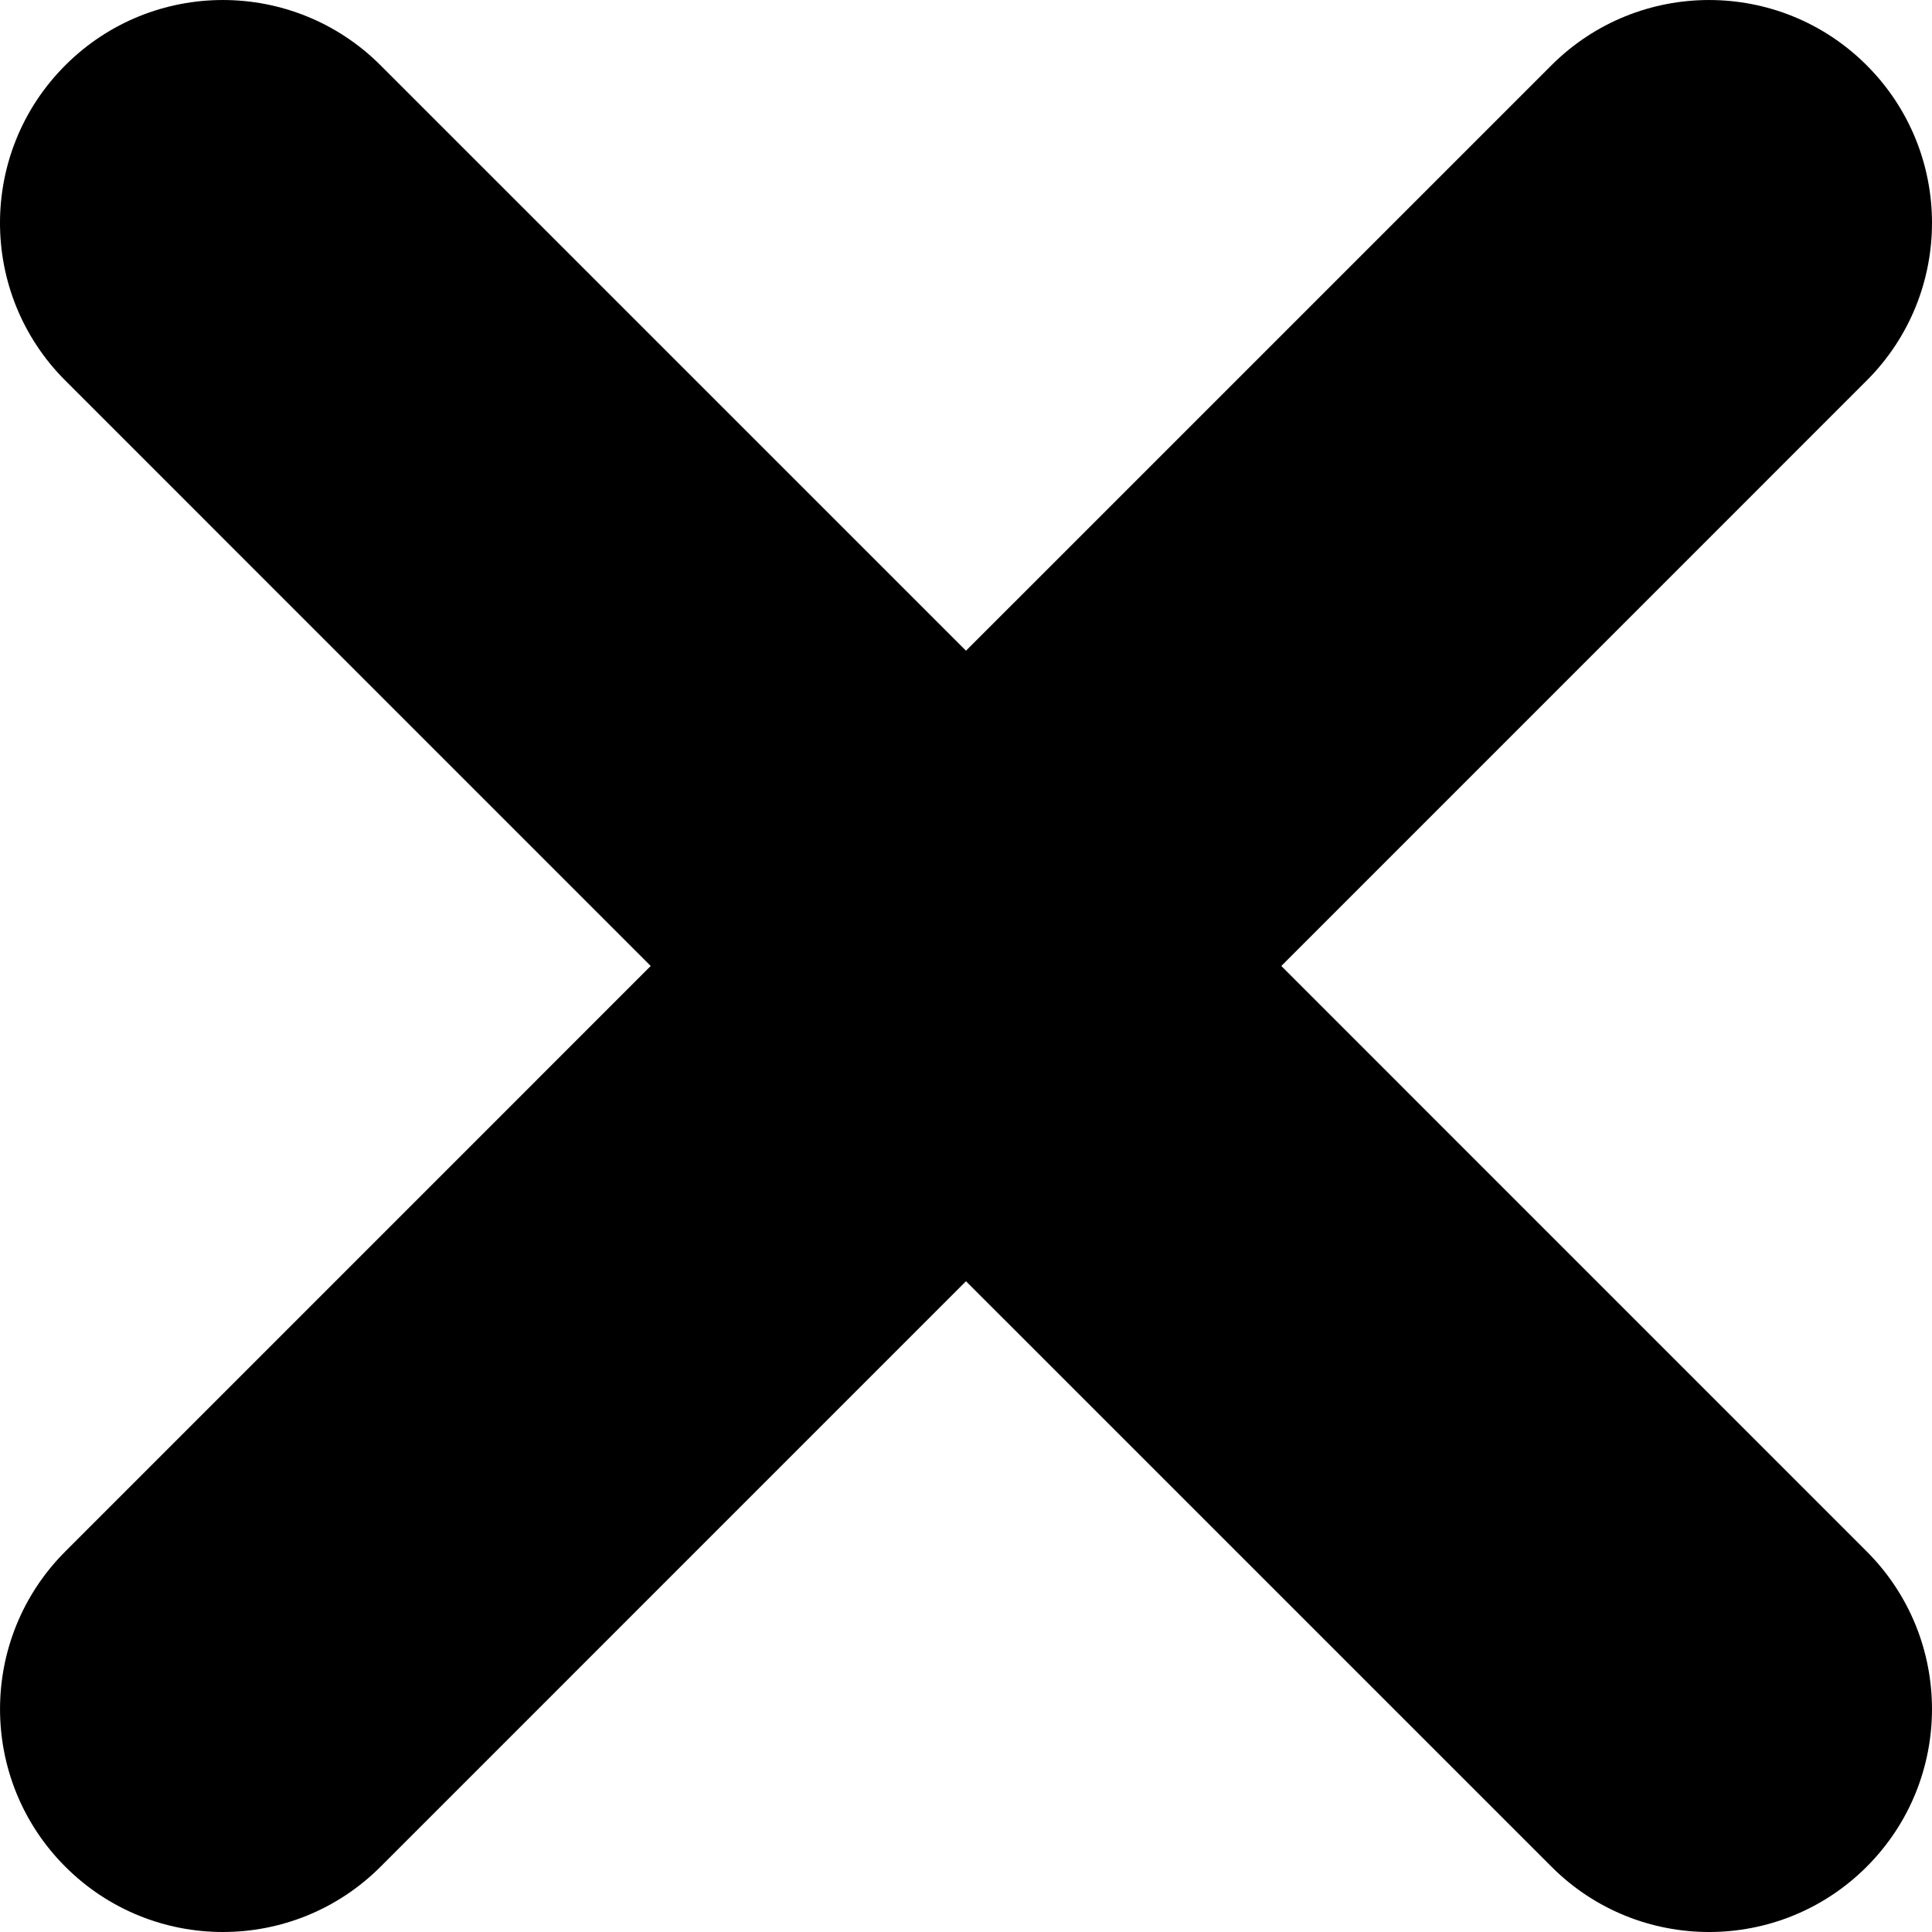 <svg xmlns="http://www.w3.org/2000/svg" viewBox="0 0 348.333 348.334">
  <path d="M336.56 68.61L231.015 174.166l105.543 105.55c15.698 15.704 15.698 41.144 0 56.85-7.845 7.843-18.13 11.768-28.408 11.768-10.296 0-20.58-3.92-28.42-11.77l-105.565-105.56L68.61 336.563c-7.844 7.844-18.13 11.77-28.417 11.77-10.285 0-20.563-3.92-28.413-11.77-15.7-15.698-15.7-41.14 0-56.85l105.54-105.55L11.774 68.612c-15.7-15.698-15.7-41.144 0-56.843C27.47-3.92 52.9-3.92 68.604 11.767L174.165 117.32 279.72 11.768c15.706-15.687 41.14-15.687 56.833 0 15.705 15.7 15.705 41.145.006 56.844z"/>
</svg>